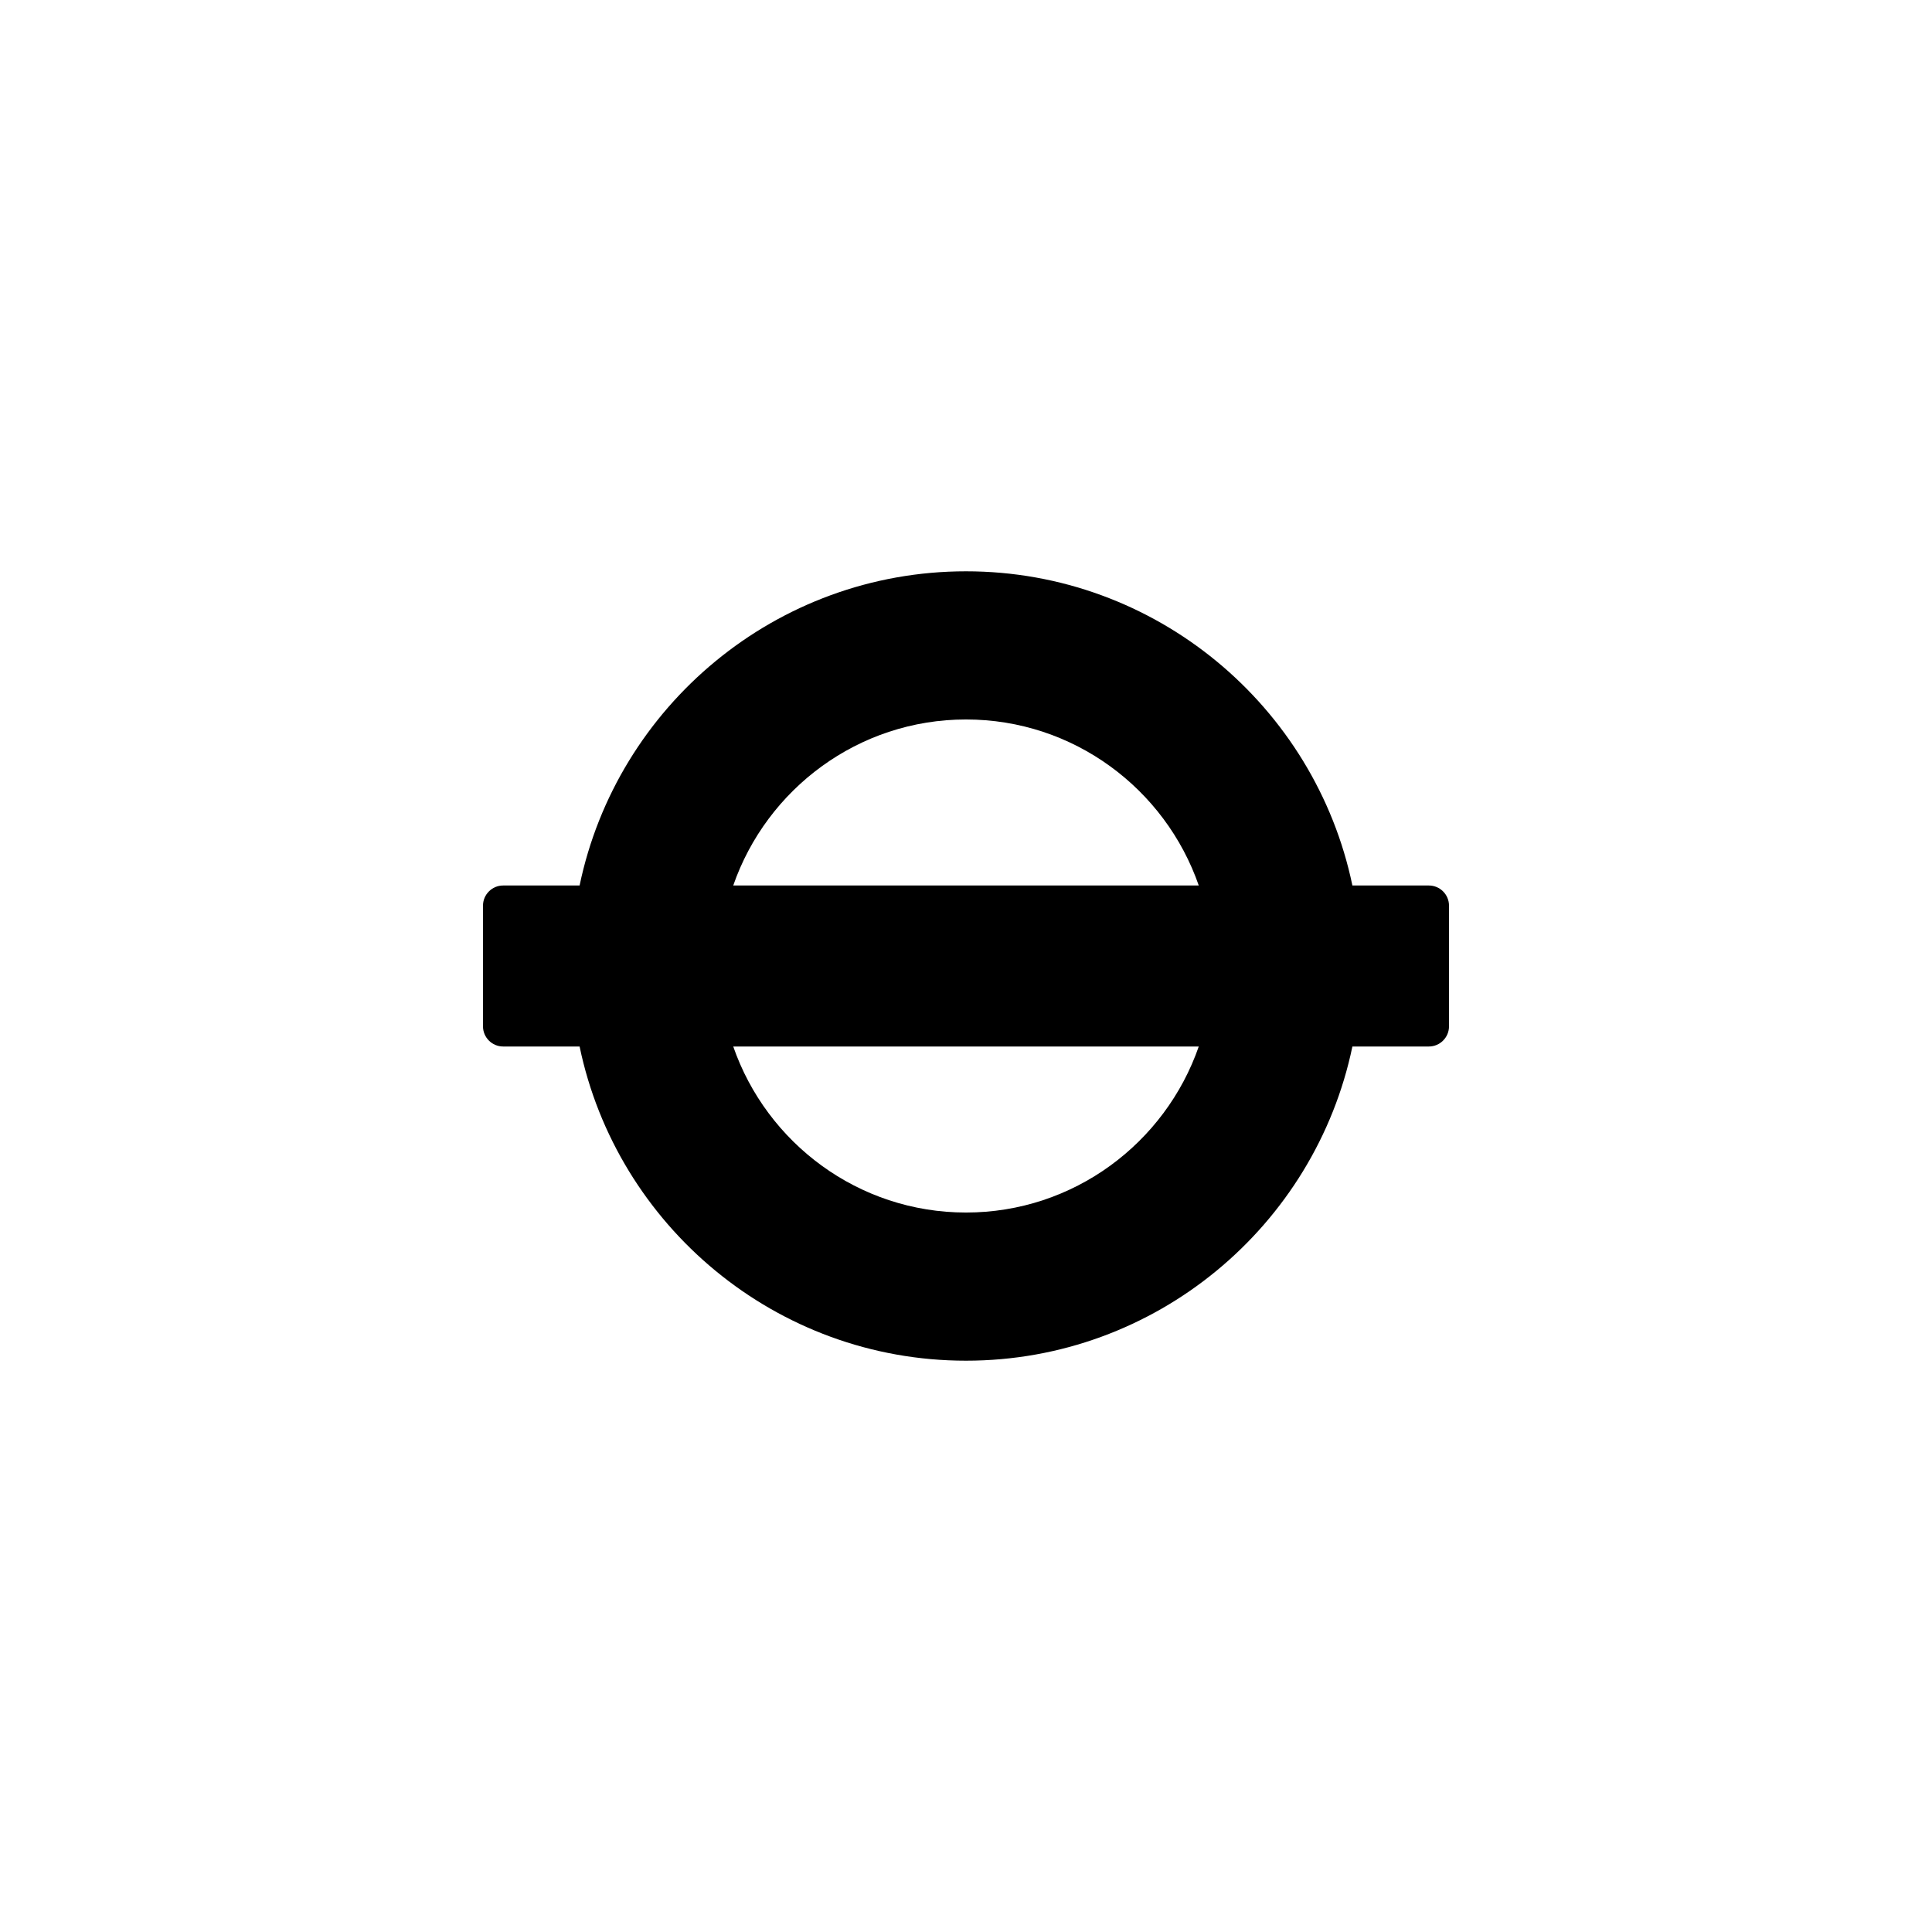 <?xml version="1.0" encoding="utf-8"?>
<!-- Generator: Adobe Illustrator 19.1.0, SVG Export Plug-In . SVG Version: 6.00 Build 0)  -->
<svg version="1.1" id="Layer_1" xmlns="http://www.w3.org/2000/svg" xmlns:xlink="http://www.w3.org/1999/xlink" x="0px" y="0px"
	 viewBox="0 0 48 48" style="enable-background:new 0 0 48 48;" xml:space="preserve">
<g id="underground_2_">
	<path d="M35.5,22h-1.9c-0.926-4.451-4.878-7.806-9.6-7.806S15.326,17.549,14.4,22h-1.9c-0.275,0-0.5,0.225-0.5,0.5v3
		c0,0.275,0.225,0.5,0.5,0.5h1.9c0.926,4.451,4.878,7.806,9.6,7.806s8.674-3.355,9.6-7.806h1.9c0.275,0,0.5-0.225,0.5-0.5v-3
		C36,22.225,35.775,22,35.5,22z M24,17.875c2.676,0,4.951,1.728,5.783,4.125H18.217C19.049,19.603,21.324,17.875,24,17.875z
		 M24,30.125c-2.676,0-4.951-1.728-5.783-4.125h11.566C28.951,28.397,26.676,30.125,24,30.125z"/>
</g>
</svg>
